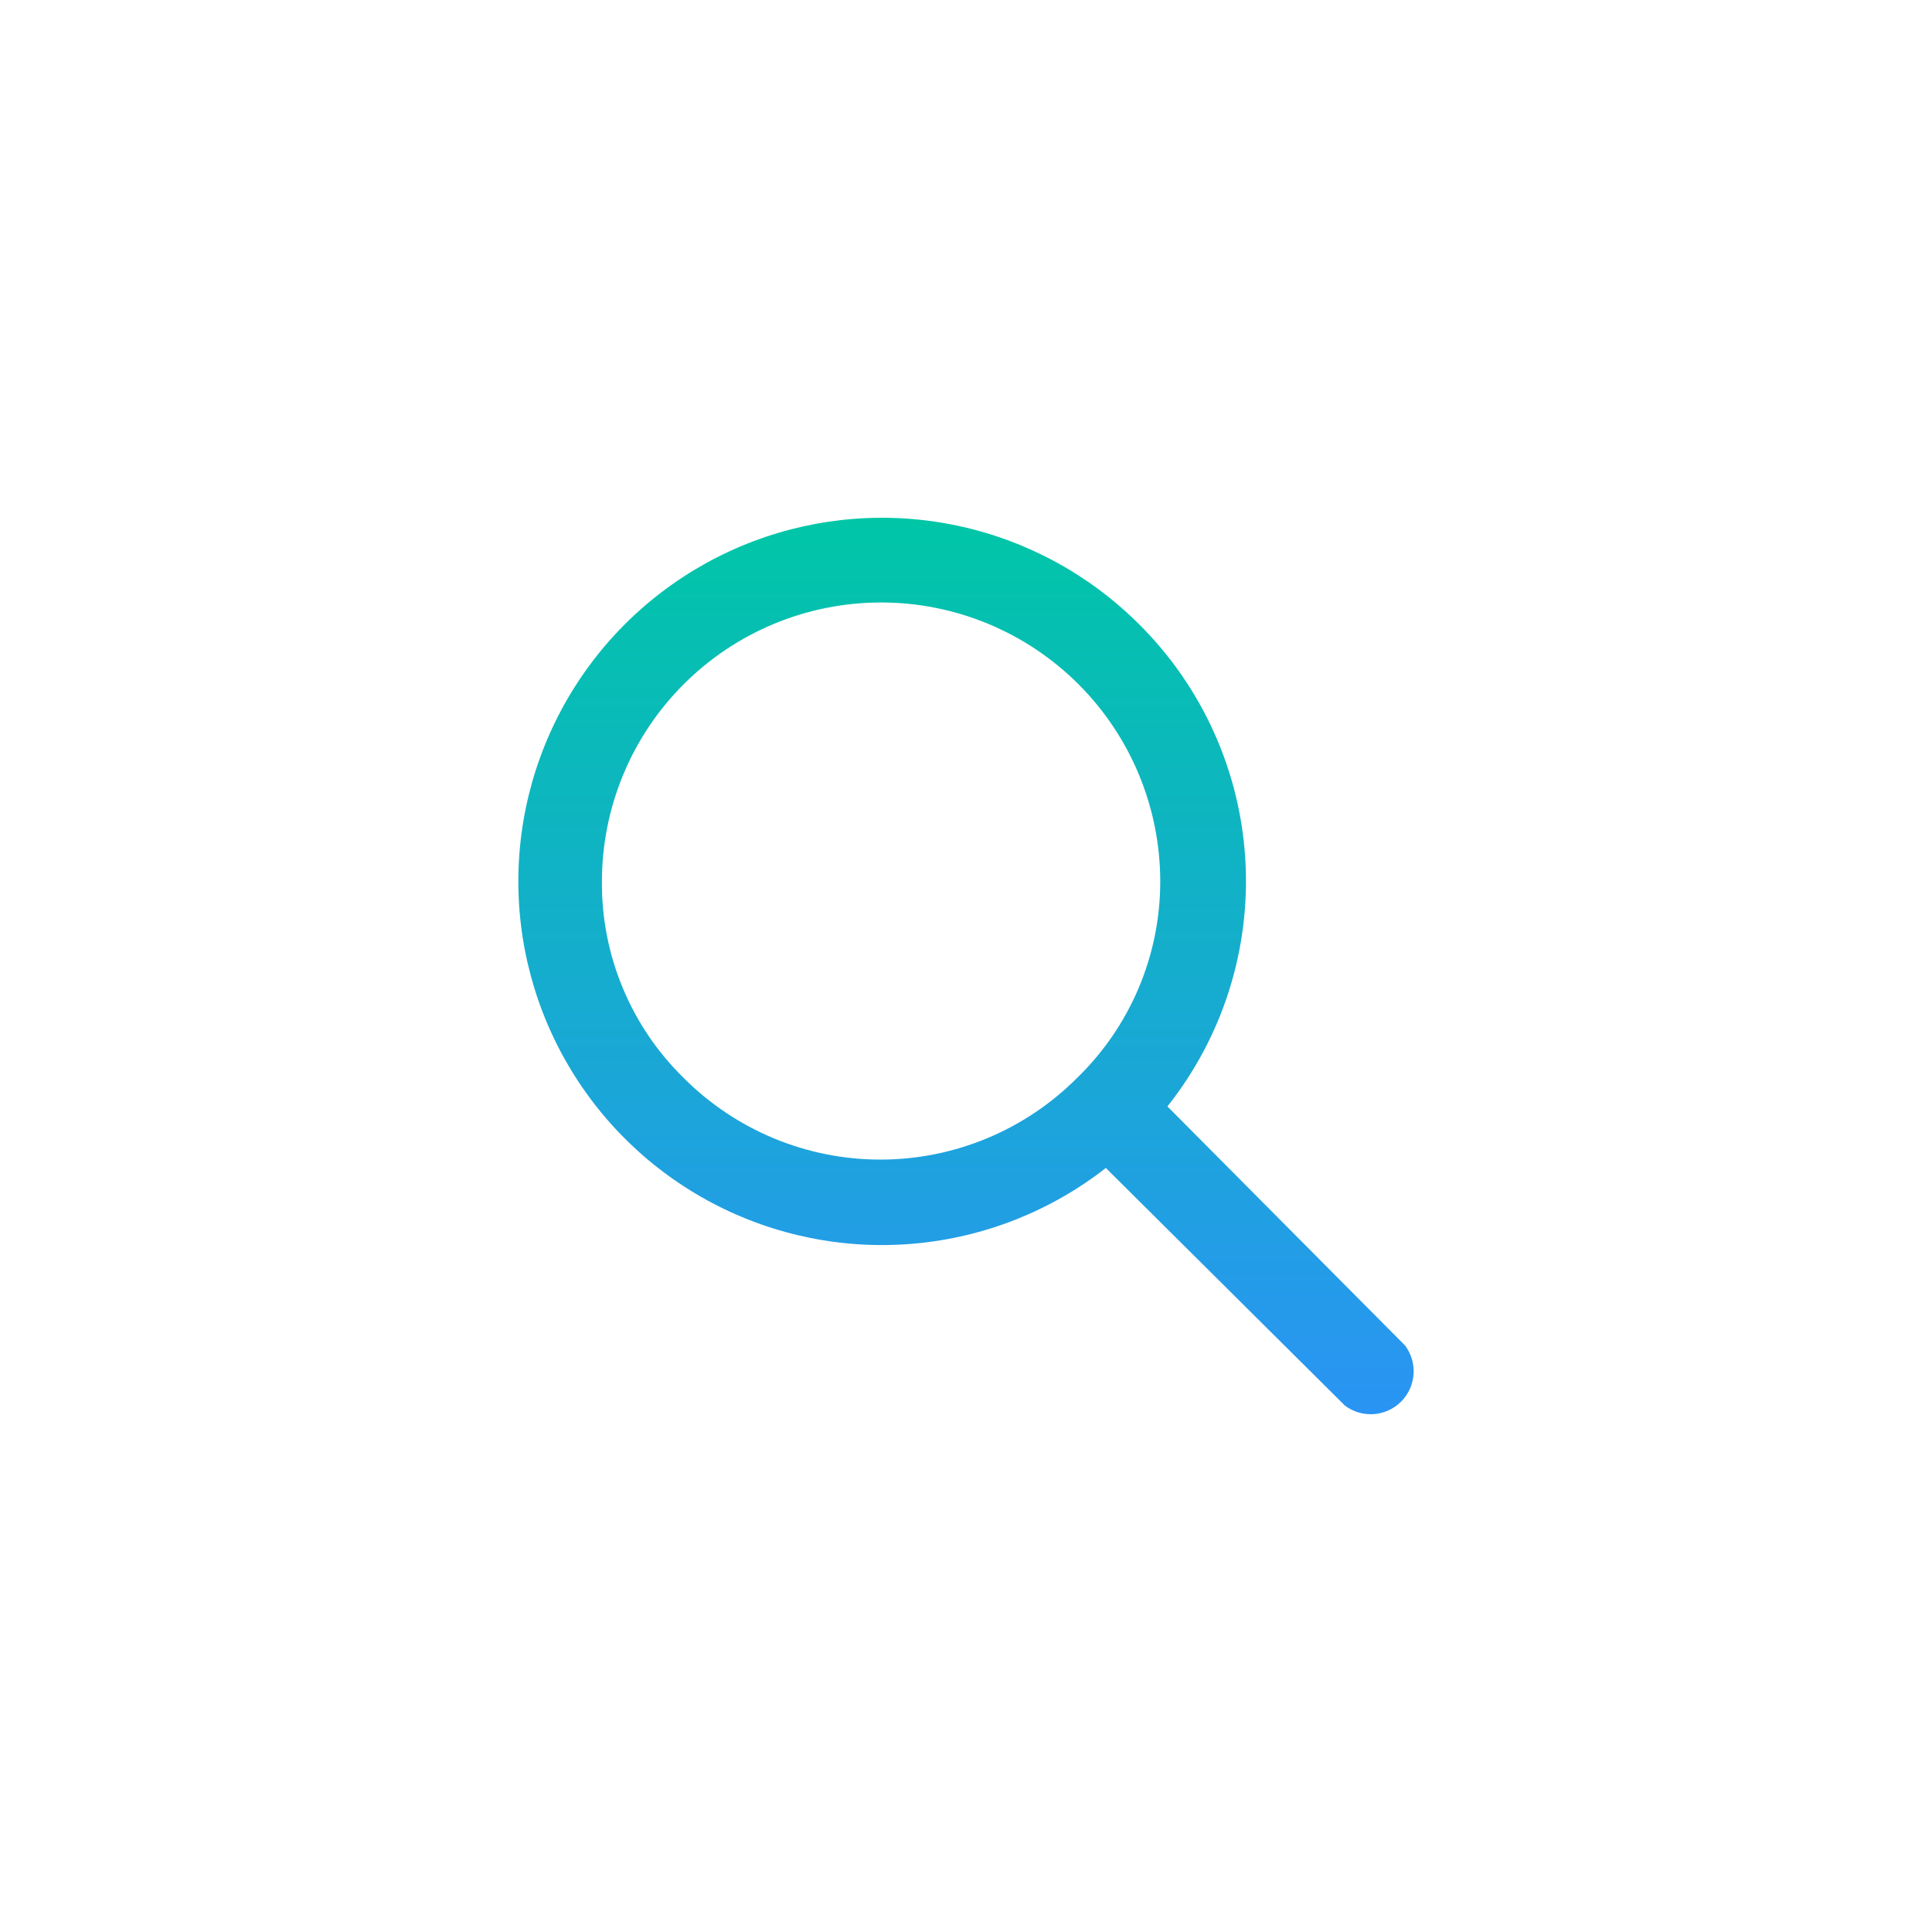 <svg width="250" height="250" viewBox="0 0 250 250" fill="none" xmlns="http://www.w3.org/2000/svg">
<rect width="250" height="250" fill="white"/>
<path d="M147.358 80.739C140.944 74.341 132.819 69.931 123.96 68.038C115.1 66.146 105.883 66.851 97.414 70.068C88.946 73.286 81.586 78.88 76.219 86.179C70.853 93.477 67.707 102.169 67.159 111.212C66.612 120.255 68.686 129.263 73.134 137.156C77.581 145.048 84.213 151.489 92.231 155.705C100.25 159.92 109.315 161.732 118.338 160.921C127.361 160.111 135.958 156.713 143.097 151.136L174.035 181.888C175.105 182.691 176.429 183.081 177.763 182.986C179.098 182.891 180.353 182.318 181.299 181.372C182.245 180.426 182.818 179.171 182.913 177.836C183.008 176.502 182.618 175.178 181.815 174.108L151.063 143.17C158.239 134.133 161.83 122.766 161.146 111.246C160.462 99.726 155.553 88.864 147.358 80.739V80.739ZM139.392 139.465C136.052 142.82 132.083 145.482 127.711 147.299C123.34 149.116 118.653 150.051 113.919 150.051C109.185 150.051 104.498 149.116 100.127 147.299C95.755 145.482 91.786 142.82 88.446 139.465C85.074 136.159 82.401 132.209 80.587 127.848C78.772 123.488 77.854 118.807 77.887 114.085C77.887 104.504 81.693 95.315 88.468 88.541C95.242 81.766 104.431 77.96 114.012 77.96C123.593 77.96 132.781 81.766 139.556 88.541C146.331 95.315 150.137 104.504 150.137 114.085C150.134 118.819 149.182 123.504 147.337 127.864C145.491 132.223 142.789 136.168 139.392 139.465Z" fill="url(#paint0_linear)"/>
<defs>
<linearGradient id="paint0_linear" x1="125" y1="67" x2="125" y2="183" gradientUnits="userSpaceOnUse">
<stop stop-color="#00C6A7"/>
<stop offset="1" stop-color="#2A94F4"/>
</linearGradient>
</defs>
</svg>
